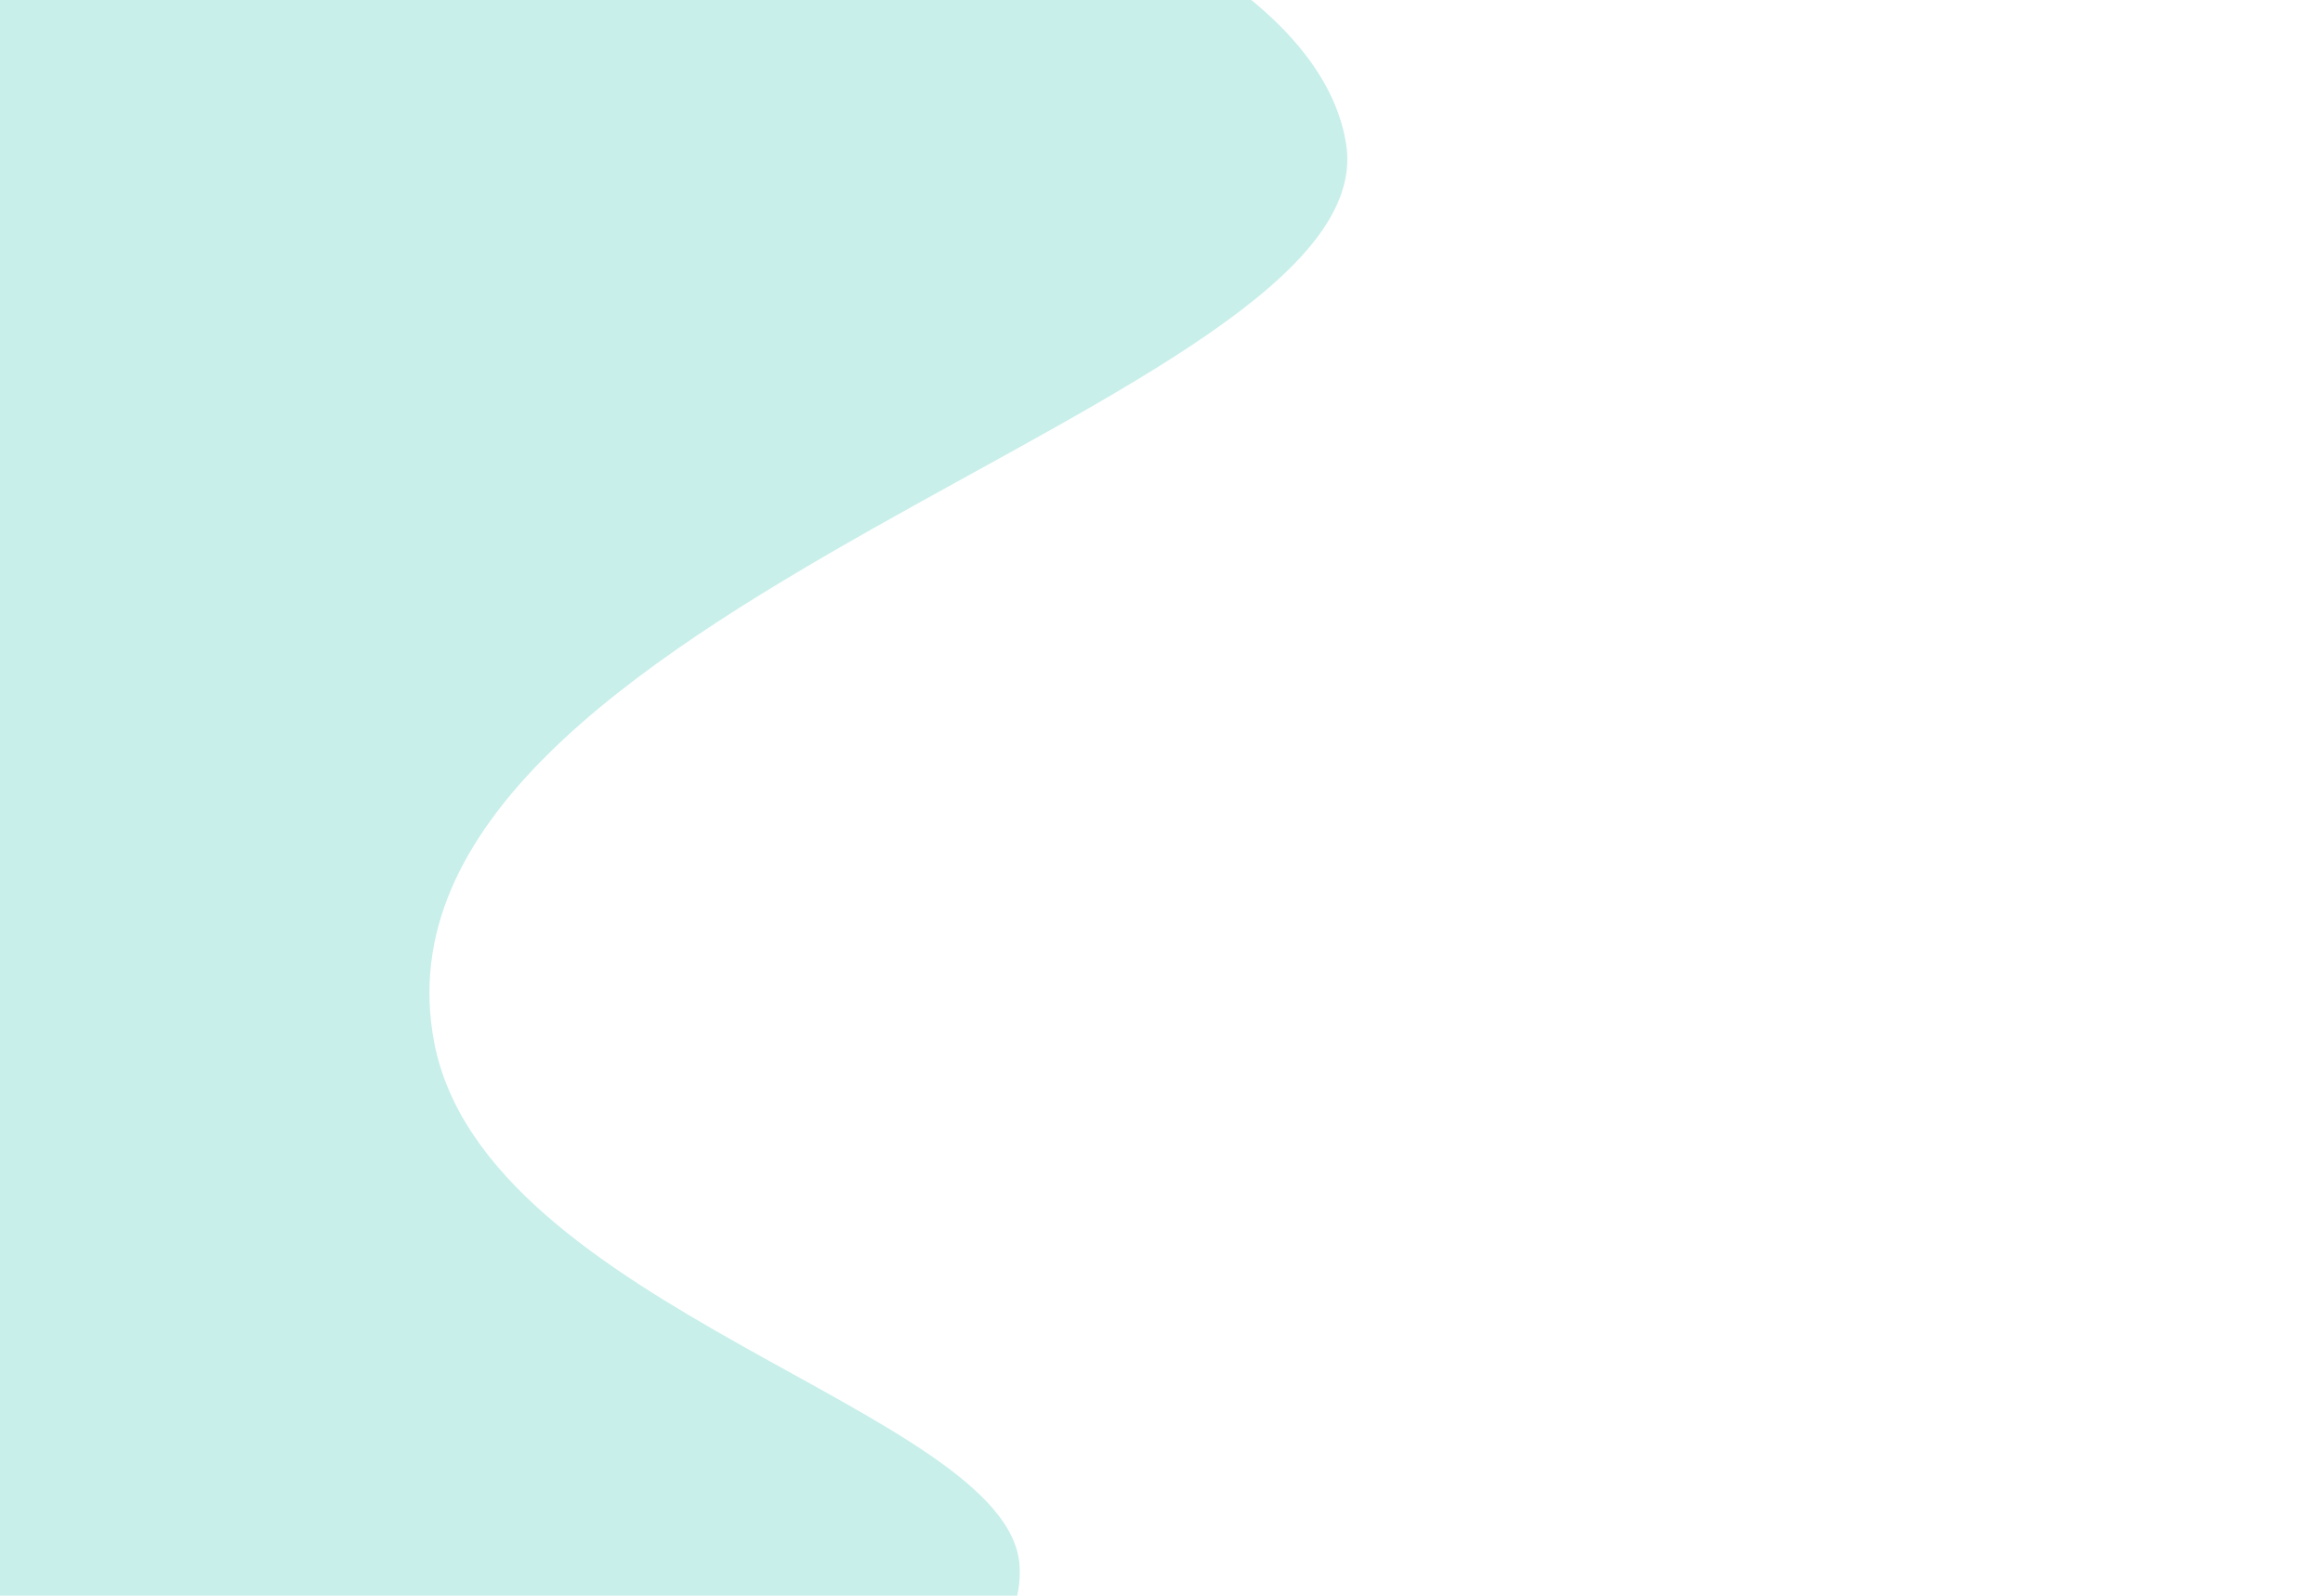 <svg version="1.2" xmlns="http://www.w3.org/2000/svg" viewBox="0 0 2560 1440" width="1080" height="742">
	<title>New Project</title>
	<style>
		.s0 { fill: #c8efea } 
	</style>
	<path id="Shape 1" class="s0" d="m1123.5 1565.6c-12.3-171-588.7-281.5-645-576-91.9-480.4 1049.7-702.1 1005-990-58-373.3-1307.2-585.6-1827-99-165.4 154.8-101.5 278.3-144 564-81.3 546.3-243.1 801.4 0 1113 351.8 451.1 1633.9 306.6 1611-12z"/>
</svg>